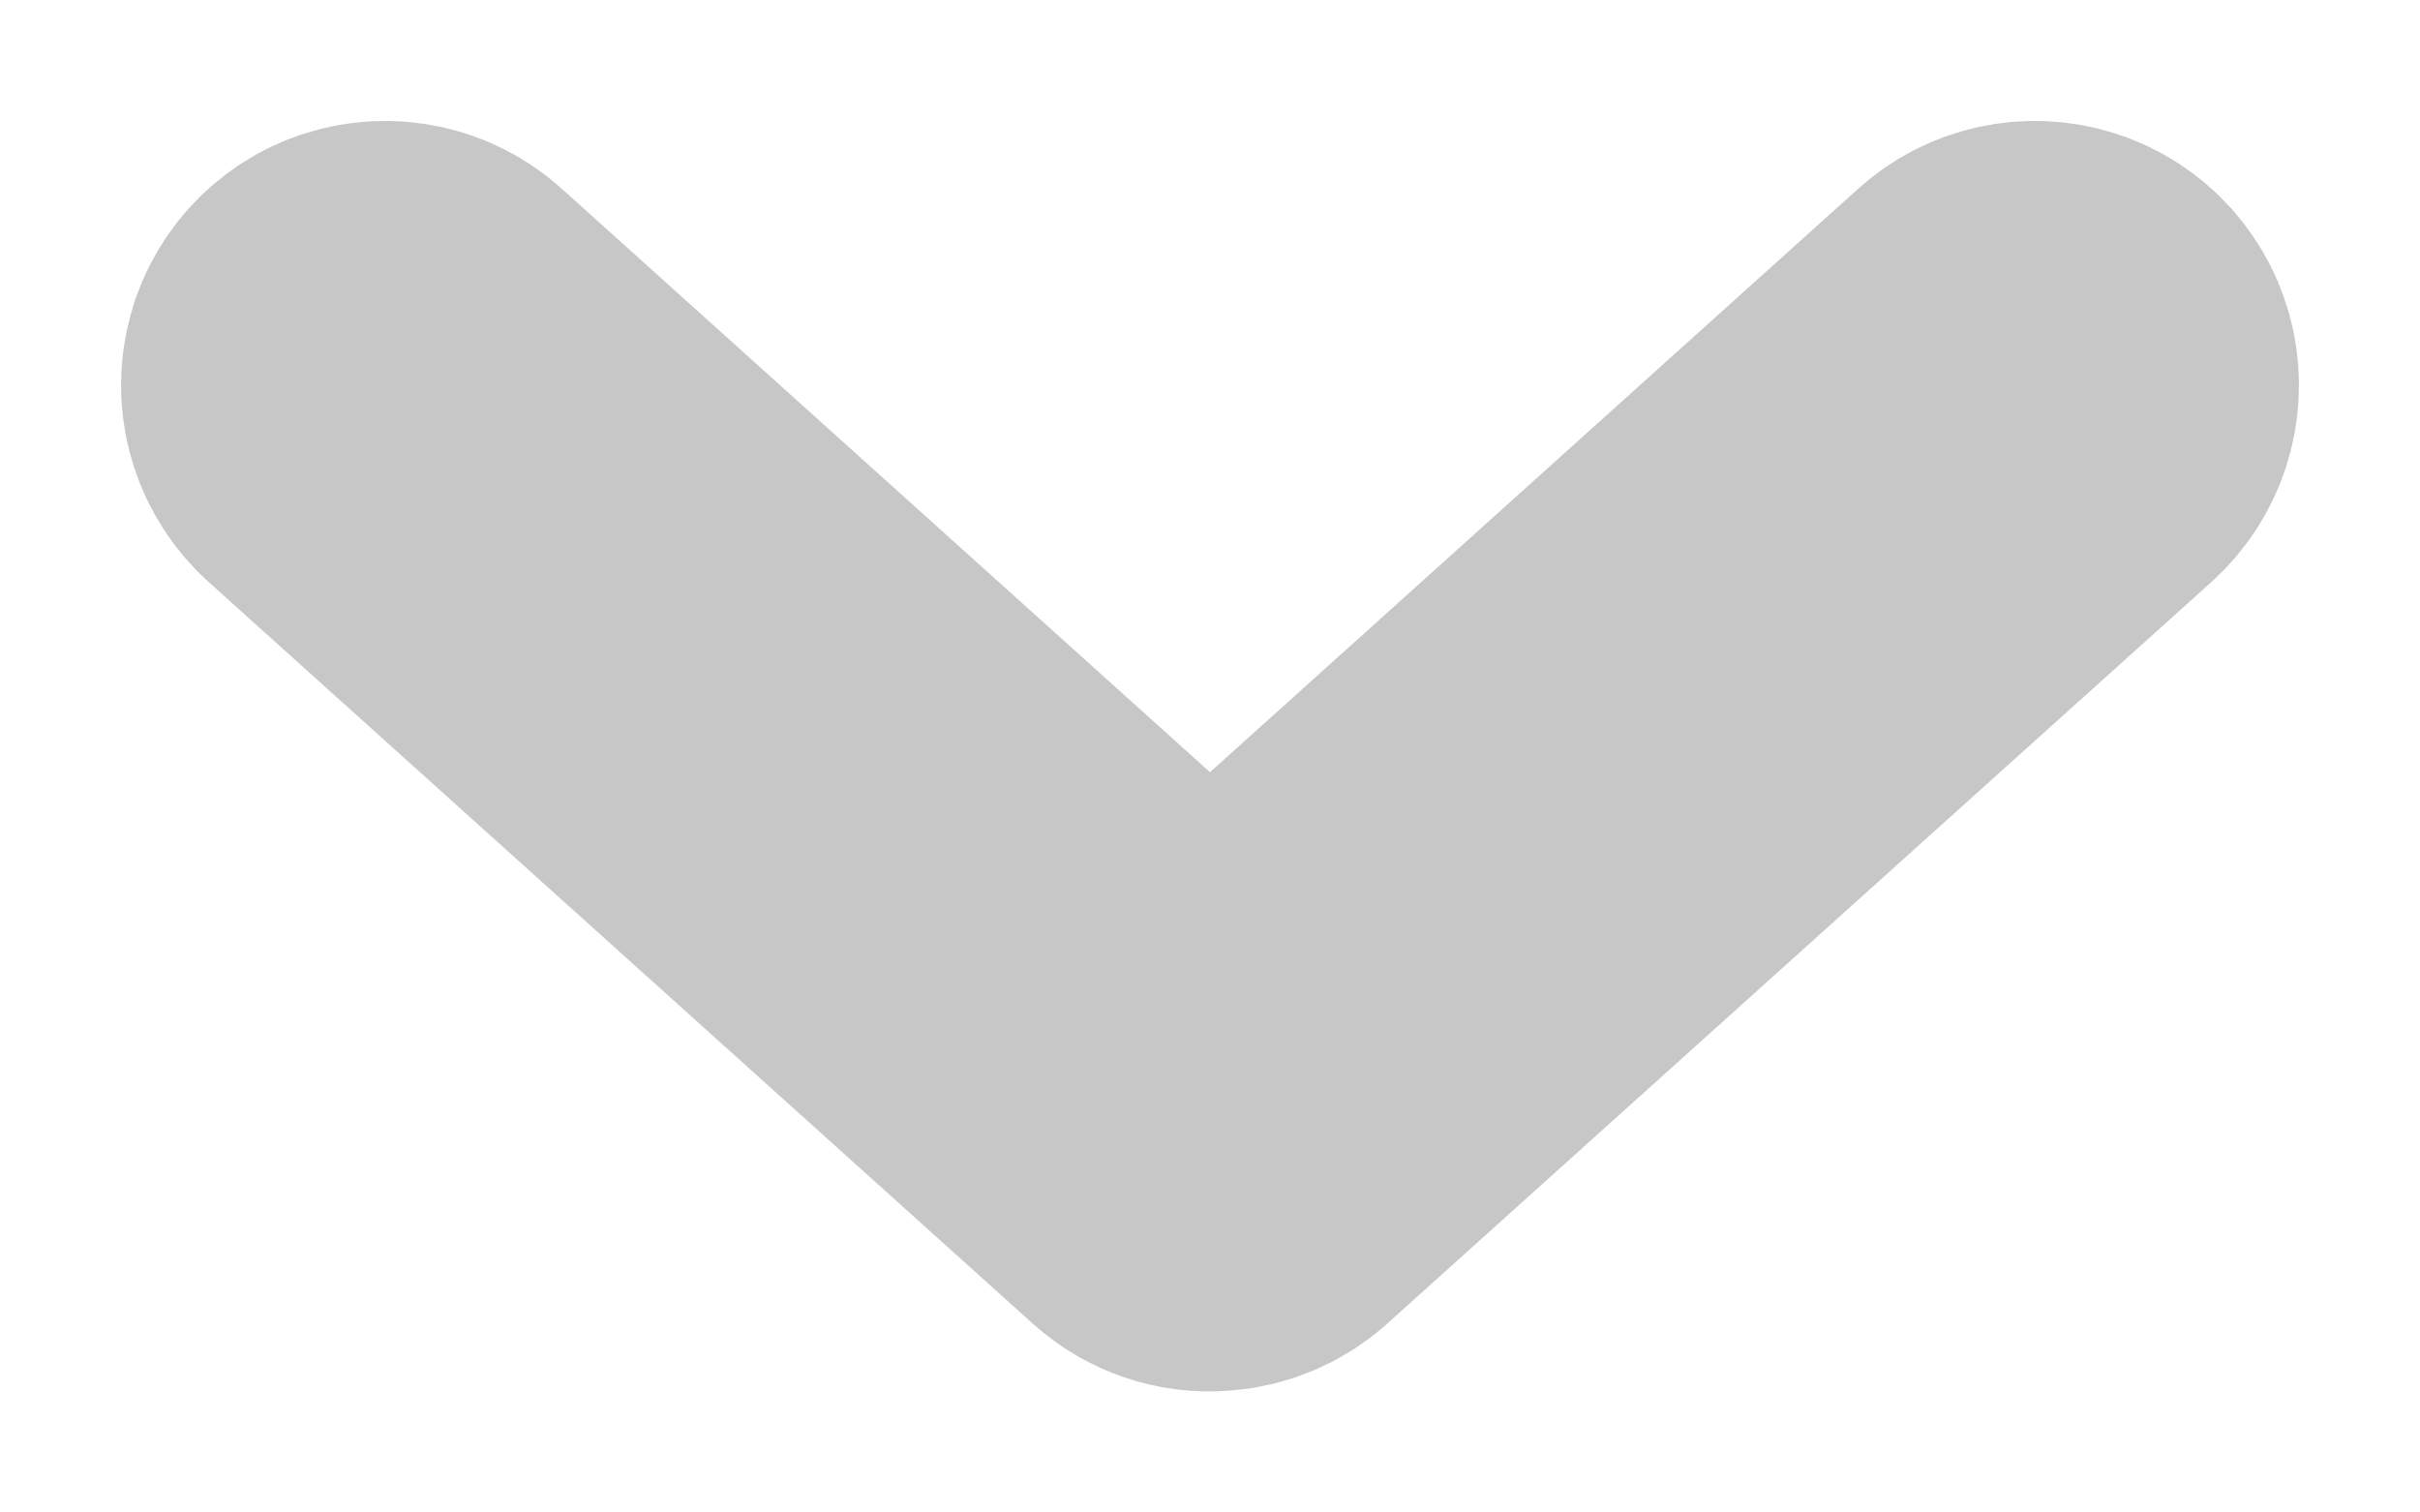 <svg width="8" height="5" viewBox="0 0 8 5" fill="none" xmlns="http://www.w3.org/2000/svg">
<path d="M4.019 3.999C4.08 3.995 4.138 3.971 4.183 3.931L6.909 1.478C6.982 1.412 7.014 1.313 6.994 1.217C6.974 1.121 6.904 1.043 6.811 1.013C6.717 0.983 6.615 1.005 6.543 1.071L4 3.36L1.457 1.071C1.385 1.005 1.283 0.983 1.189 1.013C1.096 1.043 1.026 1.121 1.006 1.217C0.986 1.313 1.018 1.412 1.091 1.478L3.817 3.931C3.872 3.98 3.945 4.005 4.019 3.999Z" fill="#7B2ABF" stroke="#C7C7C7" stroke-width="1.2"/>
</svg>
